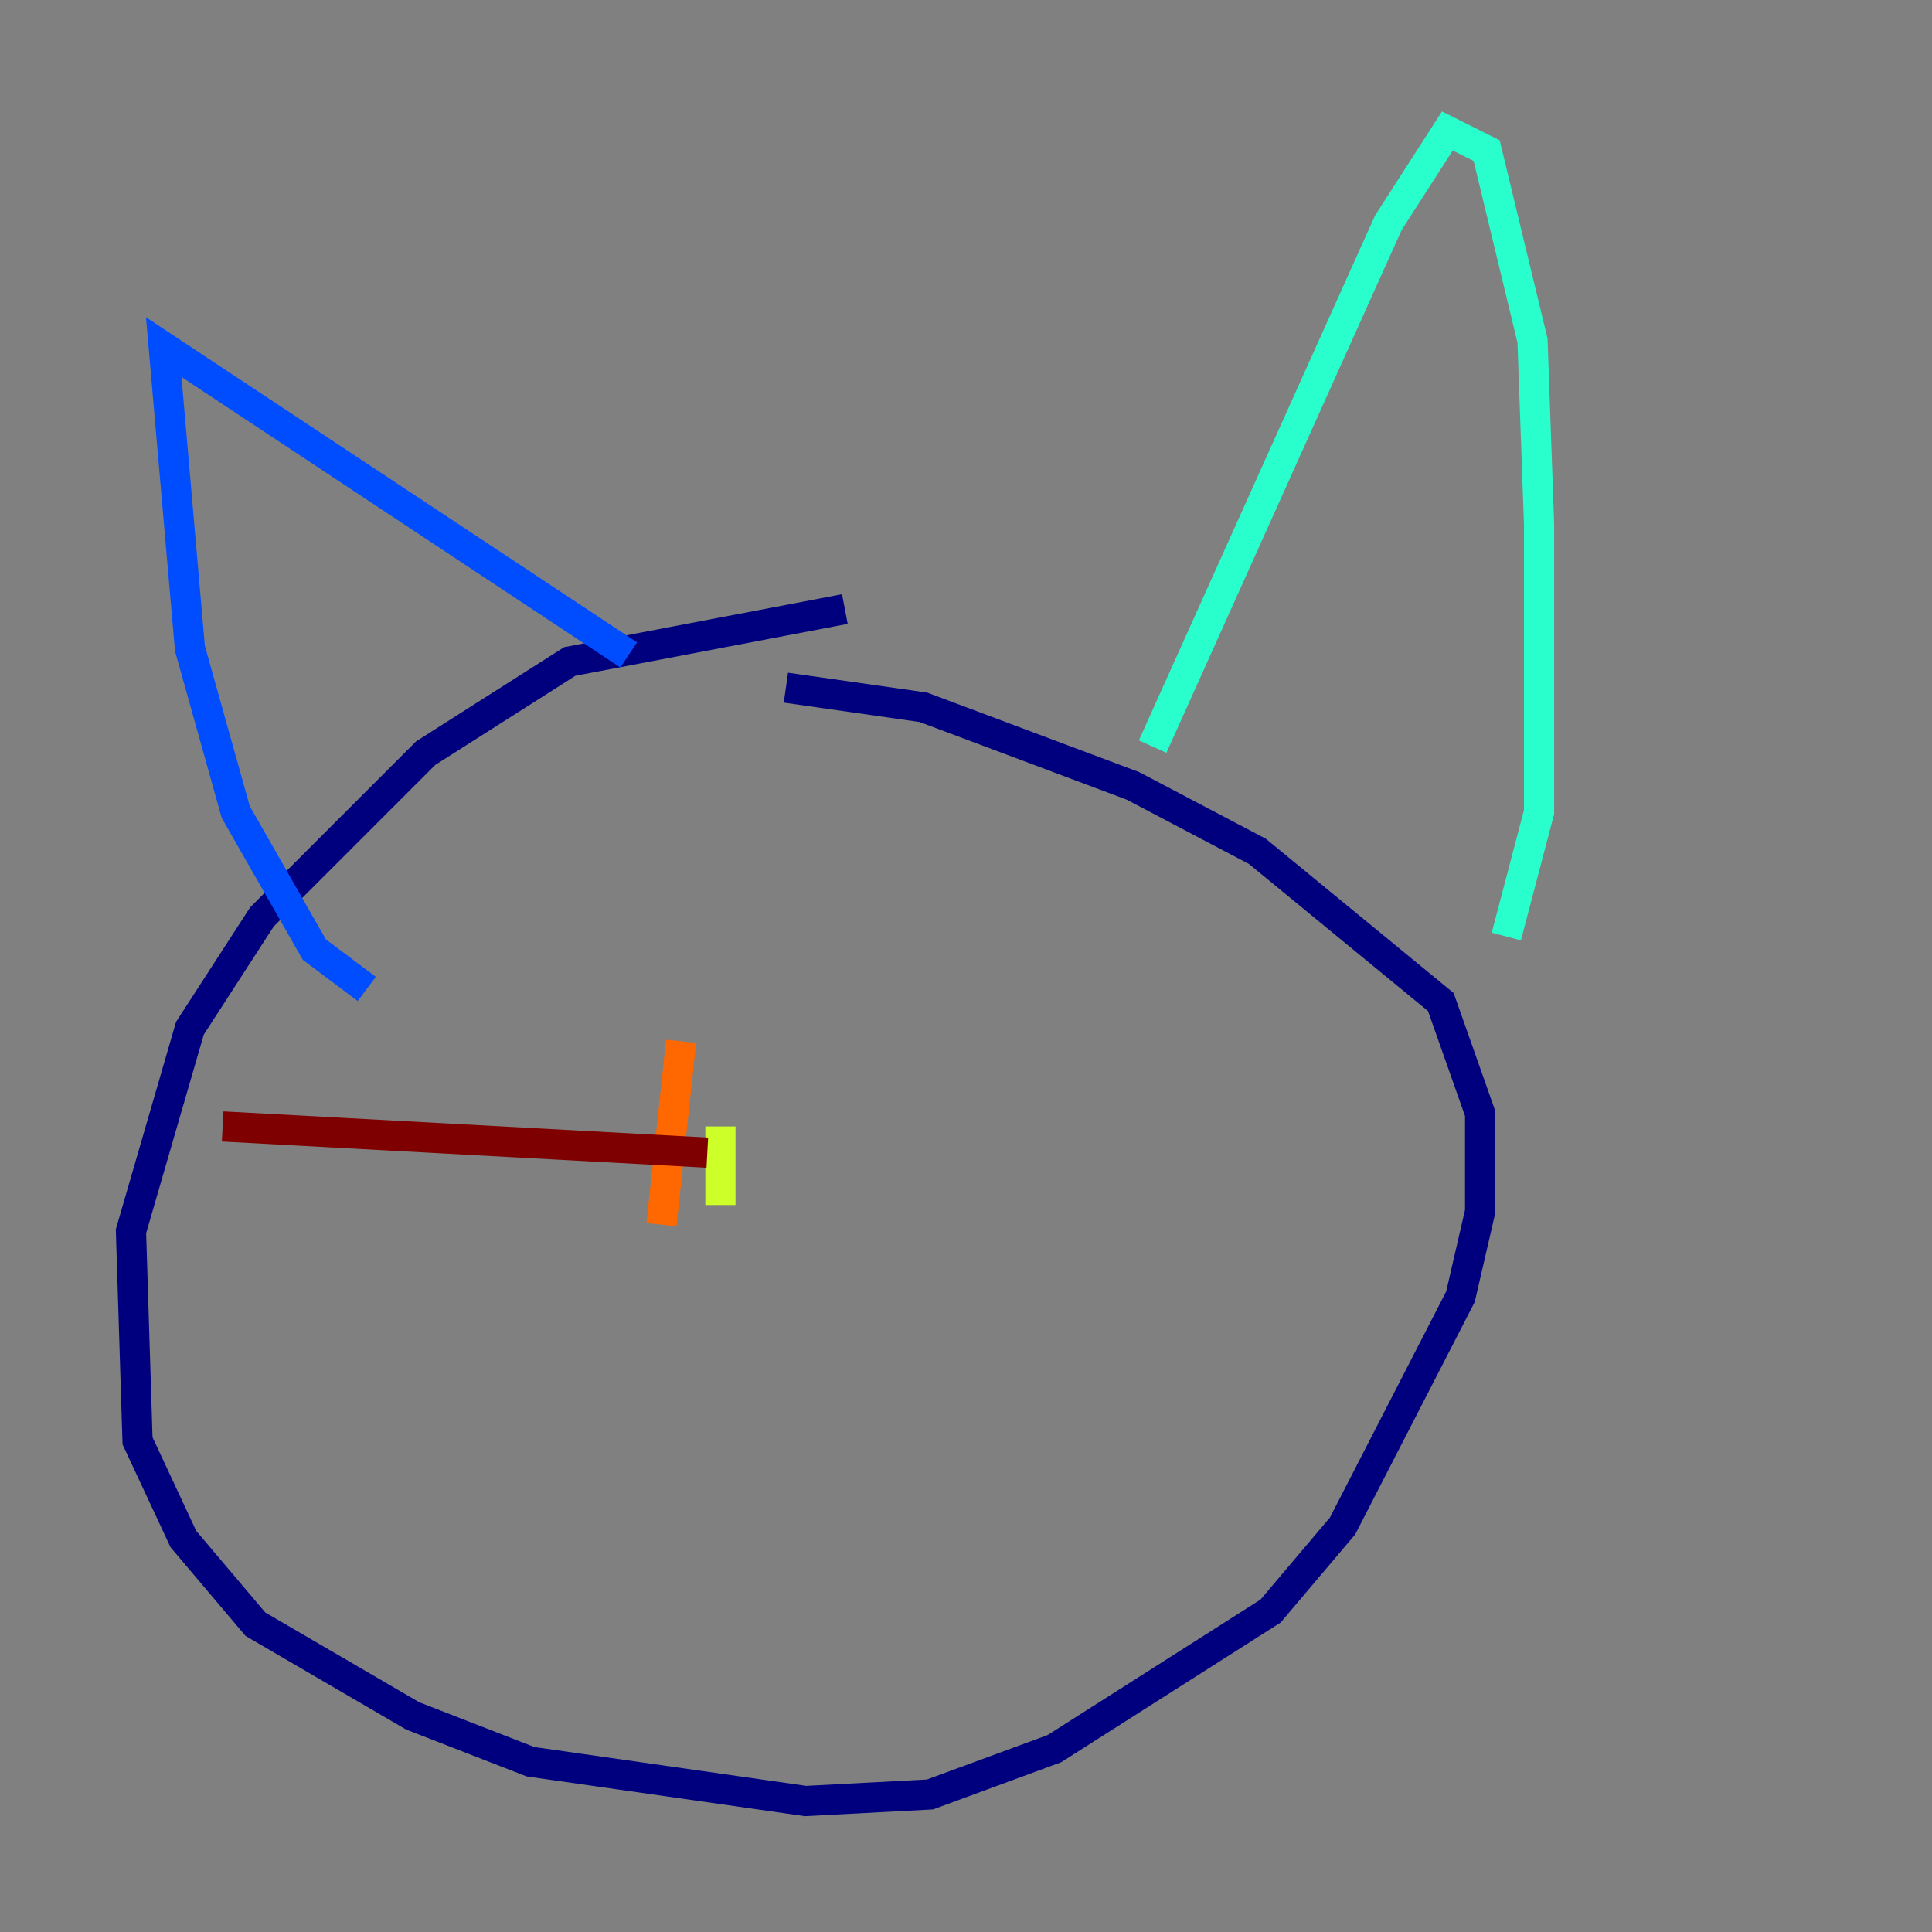 <?xml version="1.0" encoding="utf-8" ?>
<svg baseProfile="tiny" height="128" version="1.2" viewBox="0,0,128,128" width="128" xmlns="http://www.w3.org/2000/svg" xmlns:ev="http://www.w3.org/2001/xml-events" xmlns:xlink="http://www.w3.org/1999/xlink"><rect x="0" y="0" width="128" height="128" fill="#808080" stroke="none"/><defs /><polyline fill="none" points="55.973,40.352 37.749,43.824 28.203,49.898 17.356,60.746 12.583,68.122 8.678,81.573 9.112,95.458 12.149,101.966 16.922,107.607 27.336,113.681 35.146,116.719 53.37,119.322 61.614,118.888 69.858,115.851 84.176,106.739 88.949,101.098 96.759,85.912 98.061,80.271 98.061,73.763 95.458,66.386 83.308,56.407 75.064,52.068 61.18,46.861 52.068,45.559" stroke="#00007f" stroke-width="2" /><polyline fill="none" points="24.298,65.519 20.827,62.915 15.62,53.803 12.583,42.956 10.848,22.997 41.654,43.39" stroke="#004cff" stroke-width="2" /><polyline fill="none" points="76.366,49.464 91.986,14.752 95.891,8.678 98.495,9.98 101.532,22.563 101.966,34.712 101.966,53.803 99.797,62.047" stroke="#29ffcd" stroke-width="2" /><polyline fill="none" points="47.729,74.63 47.729,79.837" stroke="#cdff29" stroke-width="2" /><polyline fill="none" points="45.125,68.99 43.824,81.139" stroke="#ff6700" stroke-width="2" /><polyline fill="none" points="46.861,76.366 14.752,74.63" stroke="#7f0000" stroke-width="2" /></svg>